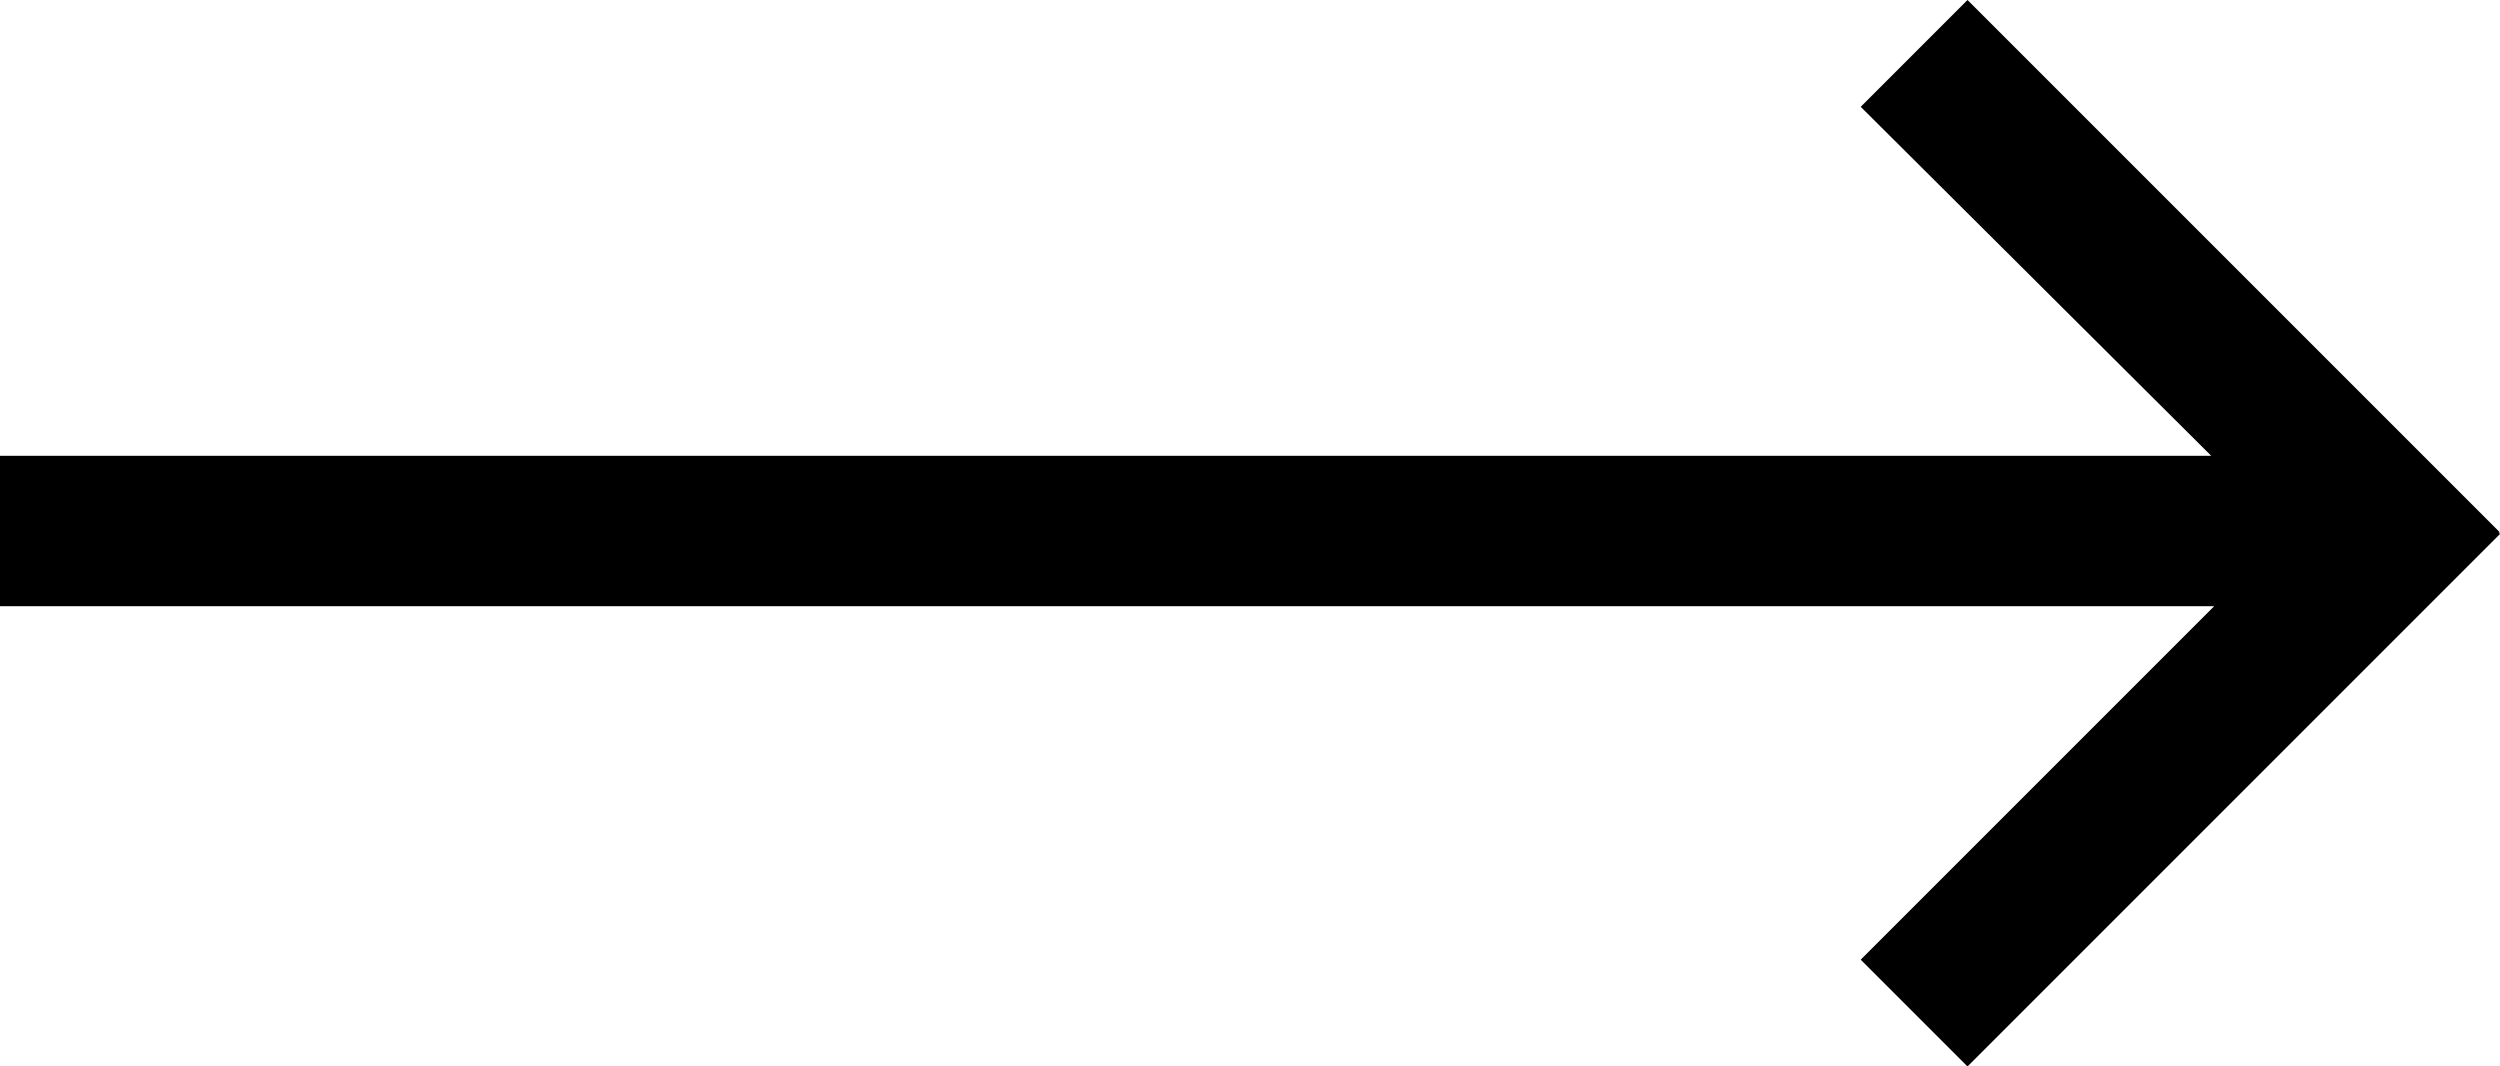 <svg xmlns="http://www.w3.org/2000/svg" viewBox="0 0 16.62 7.09"><title>icon-arrow_1</title><g id="Layer_2" data-name="Layer 2"><g id="Layer_1-2" data-name="Layer 1"><polygon points="16.62 3.54 13.08 0 12.37 0.71 14.7 3.03 0 3.03 0 4.03 14.72 4.03 12.37 6.38 13.08 7.09 16.62 3.55 16.61 3.54 16.62 3.54"/></g></g></svg>
